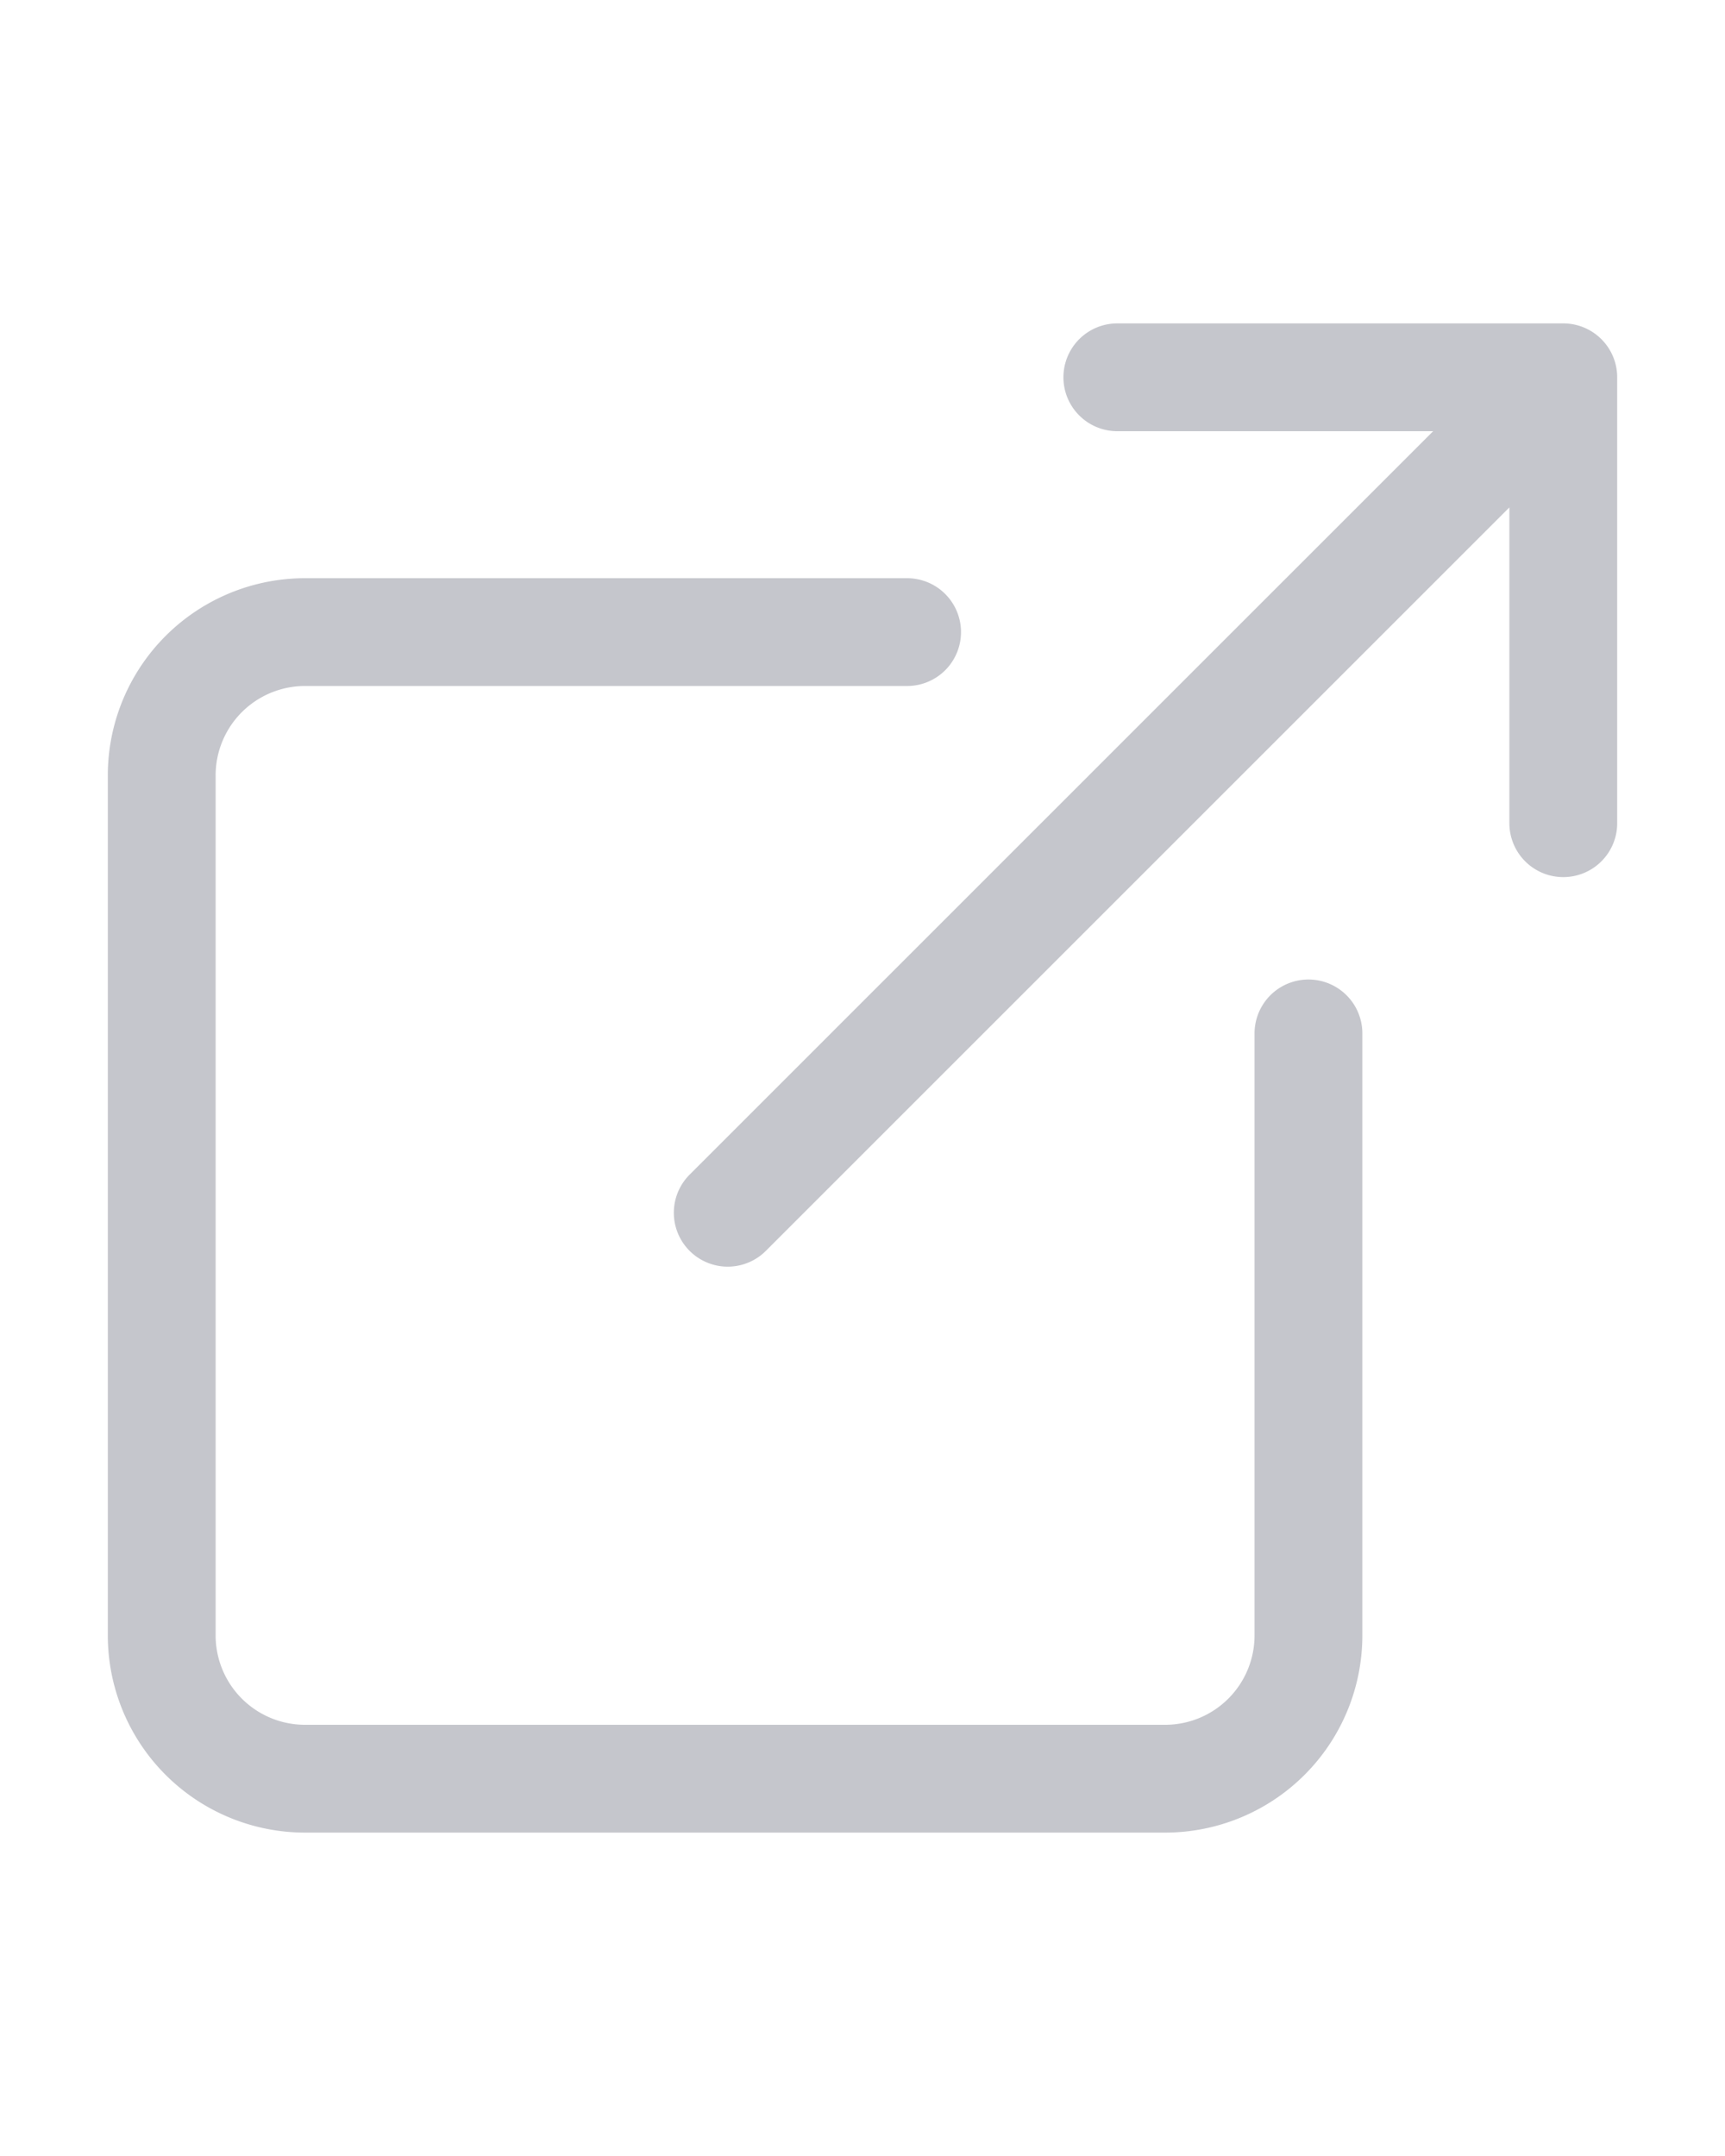 <svg xmlns="http://www.w3.org/2000/svg" width="16" height="20" viewBox="0 0 512 512" fill="#c5c6cc"><path fill="none" stroke="#c5c6cc" stroke-linecap="round" stroke-linejoin="round" stroke-width="32" d="M388.364 242.764v178.691A42.547 42.547 0 0 1 345.818 464H90.546A42.544 42.544 0 0 1 48 421.455V166.182a42.543 42.543 0 0 1 42.546-42.546h178.69M464 180.364V48H331.636M216 296L464 48"/></svg>